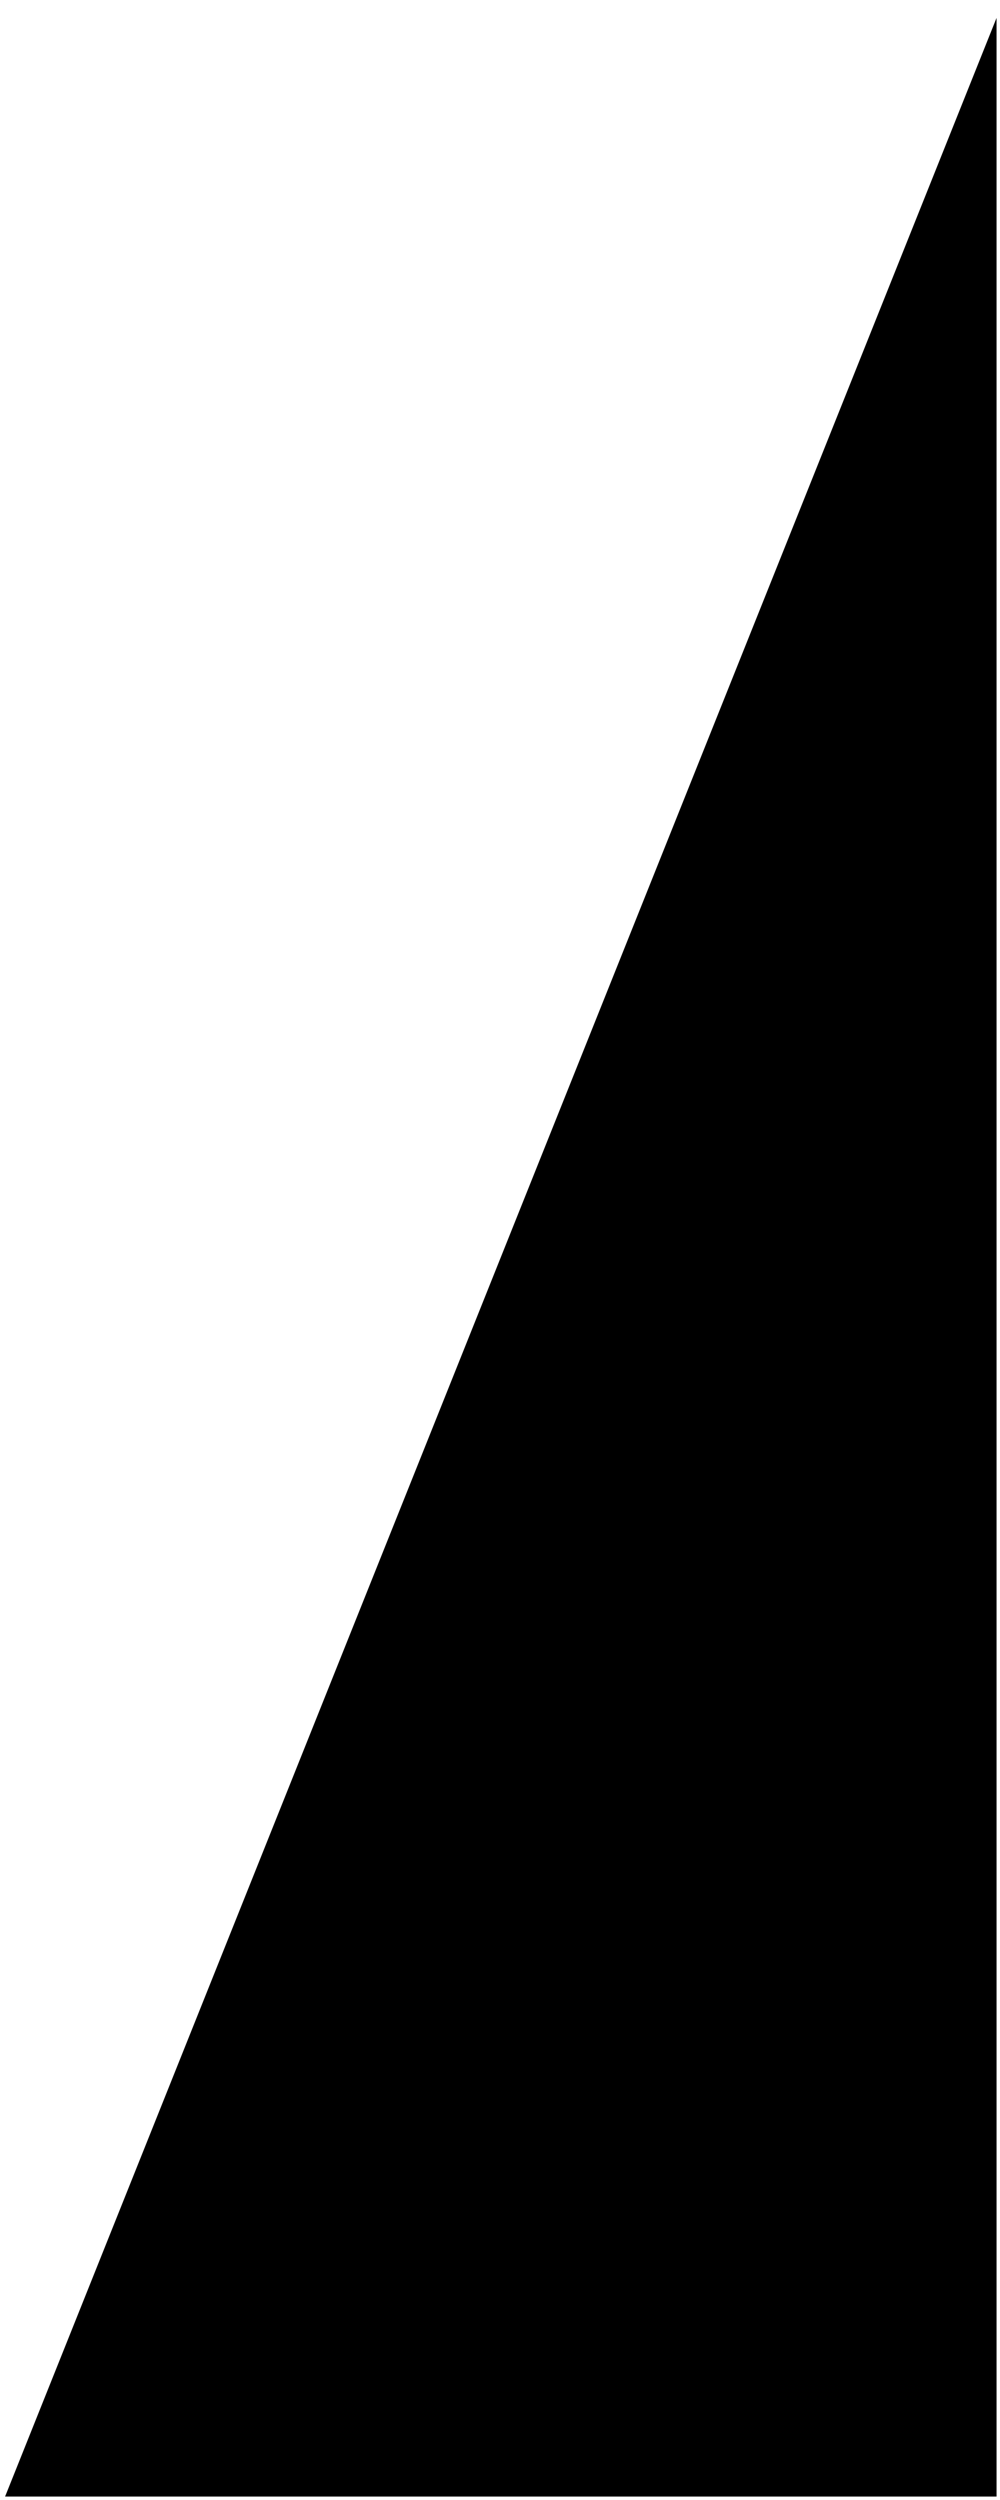 <?xml version="1.0" encoding="utf-8"?>
<!-- Generator: Adobe Illustrator 16.0.0, SVG Export Plug-In . SVG Version: 6.00 Build 0)  -->
<!DOCTYPE svg PUBLIC "-//W3C//DTD SVG 1.1//EN" "http://www.w3.org/Graphics/SVG/1.1/DTD/svg11.dtd">
<svg version="1.1" id="Layer_1" xmlns="http://www.w3.org/2000/svg" xmlns:xlink="http://www.w3.org/1999/xlink" x="0px" y="0px"
	 width="145.239px" height="363.097px" viewBox="0 0 145.239 363.097" enable-background="new 0 0 145.239 363.097"
	 xml:space="preserve">
<polygon  stroke-miterlimit="10" points="144.739,362.597 0.739,362.597 144.739,2.597 "/>
</svg>
